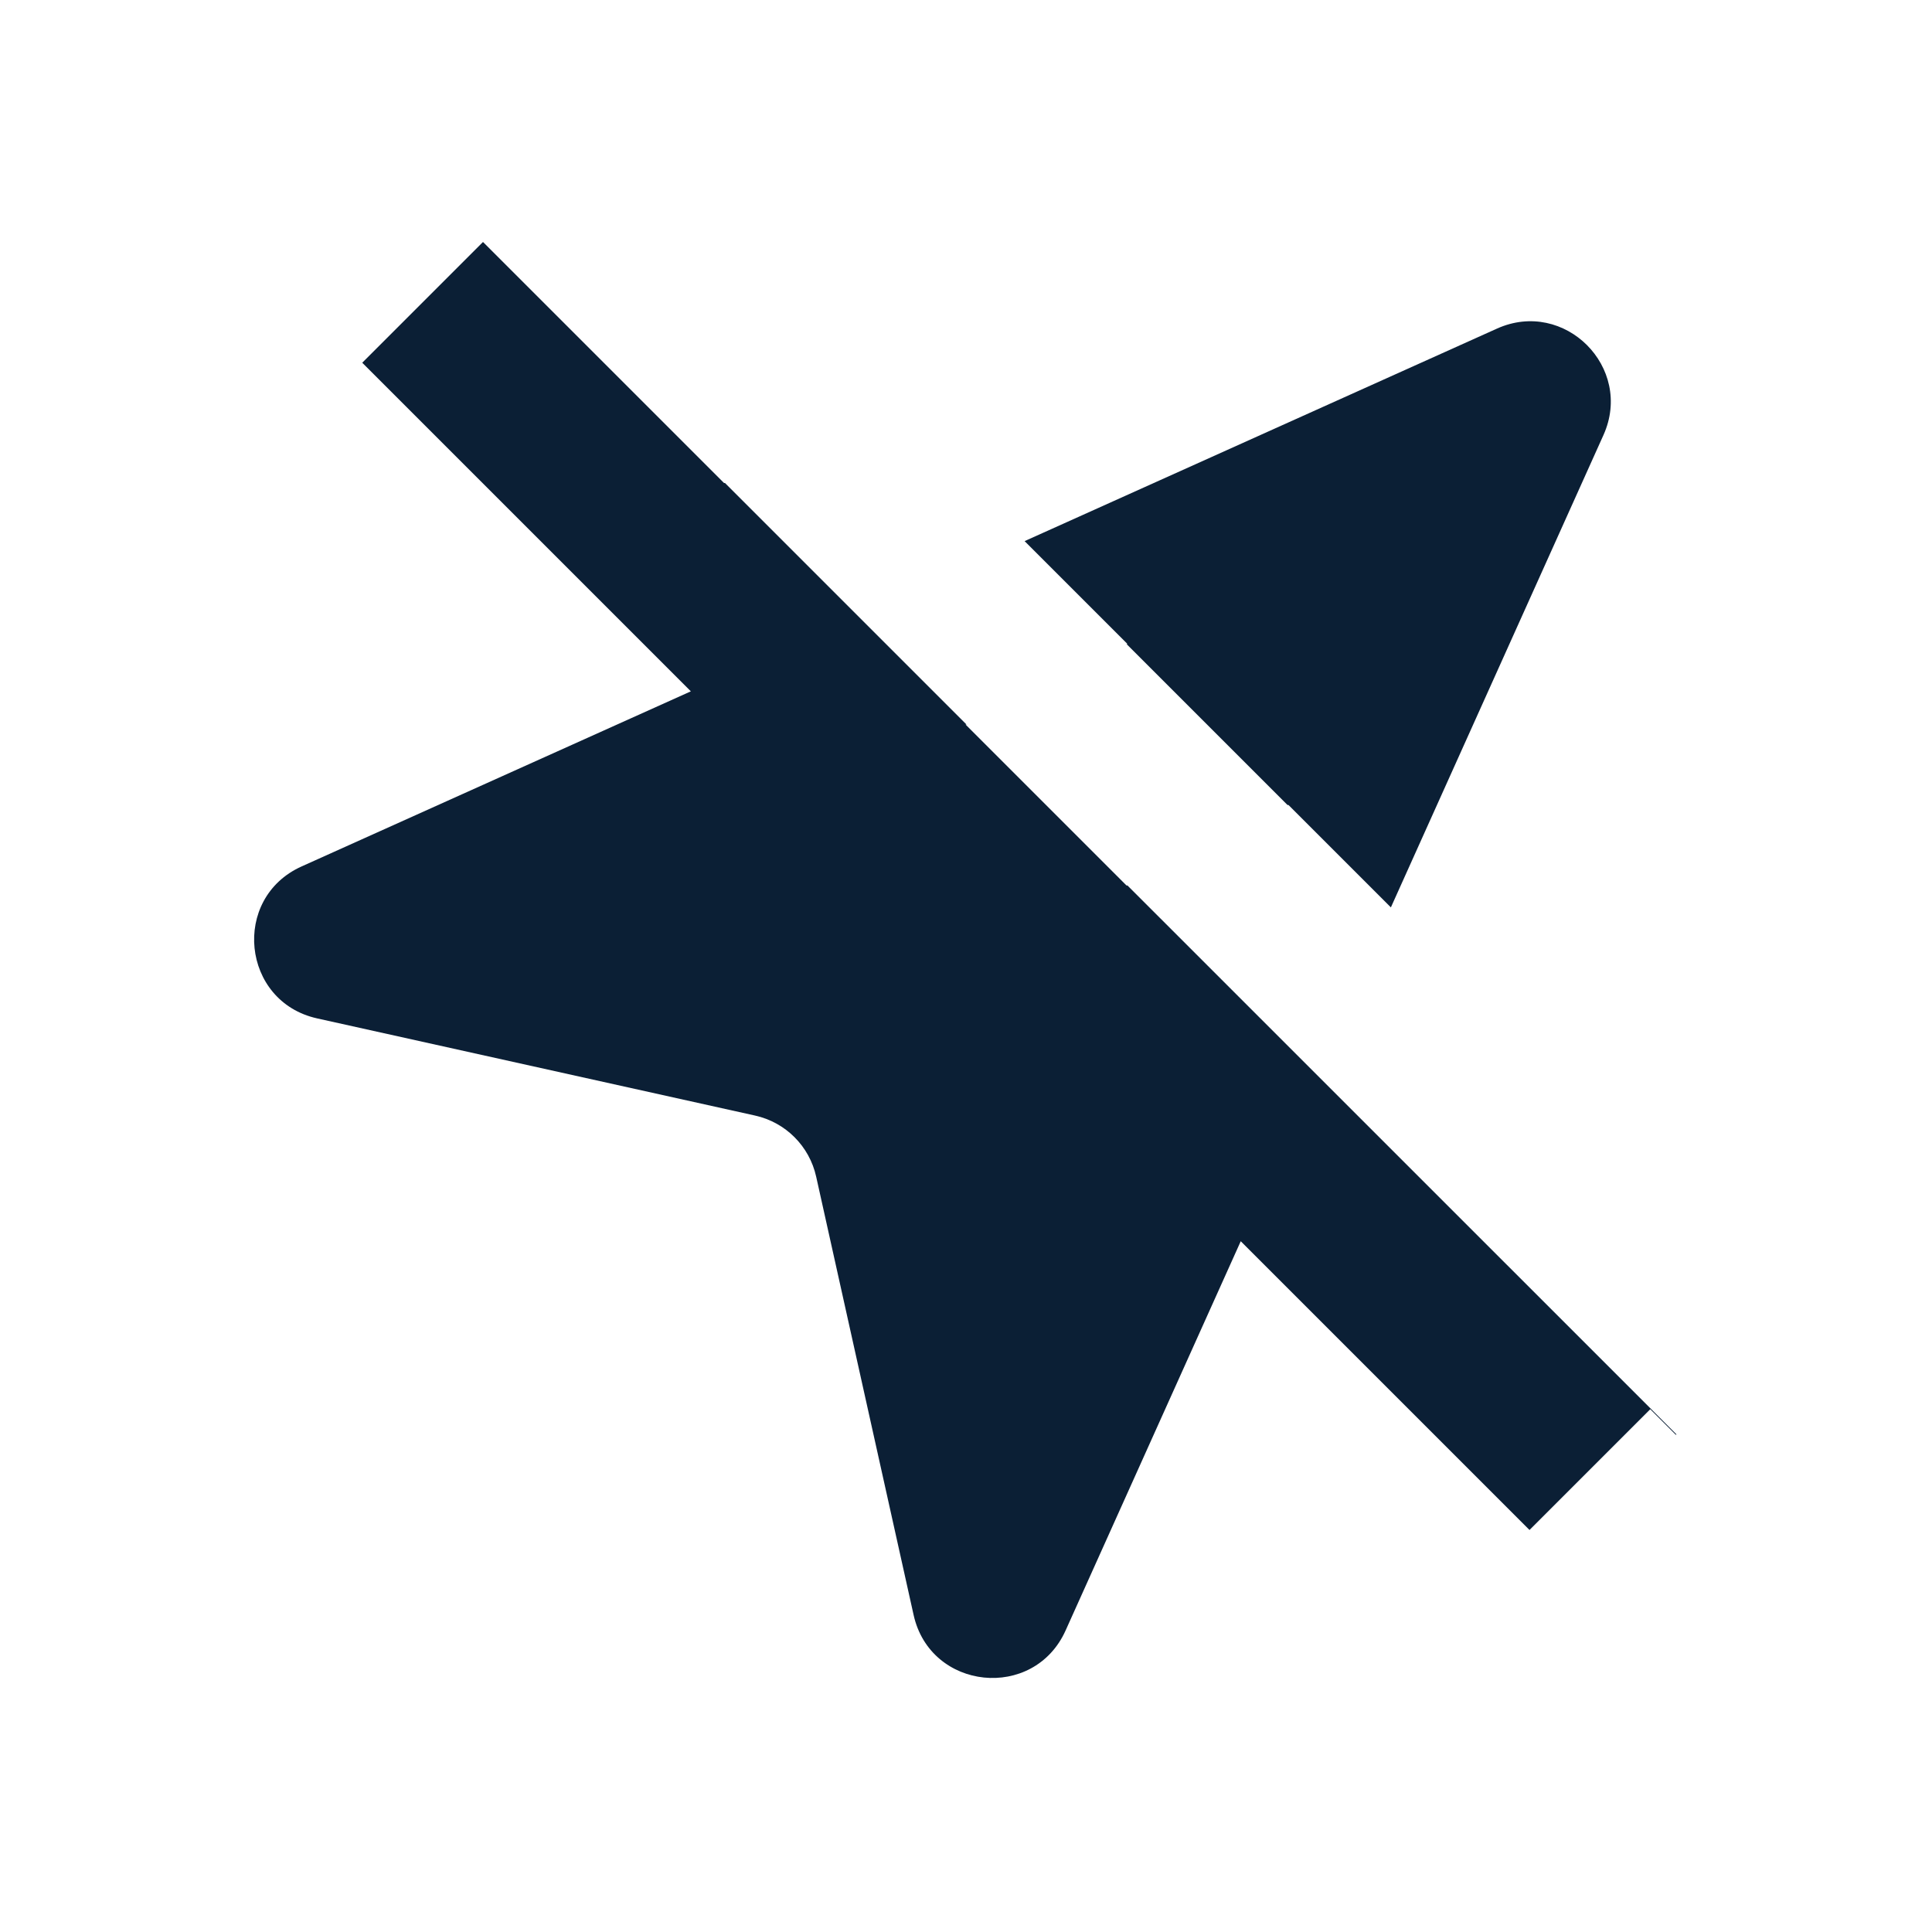 <svg xmlns="http://www.w3.org/2000/svg" width="24" height="24" viewBox="0 0 24 24" fill="none"><rect width="24" height="24" fill="none"/>
<path d="M19 19.006L20.5 17.506L20.817 17.823L20.826 17.819L14.006 11H13.994L11.994 9H12.006L9.006 6H8.994L6 3.006L4.5 4.506L8.582 8.588L3.747 10.763C2.869 11.158 3.001 12.443 3.94 12.651L9.38 13.858C9.759 13.942 10.055 14.238 10.139 14.618L11.349 20.061C11.557 21 12.842 21.132 13.237 20.255L15.413 15.419L19 19.006Z" fill="#0B1F35"/>
<path d="M19.919 5.404L17.278 11.272L16.006 10H15.994L13.994 8H14.006L12.728 6.722L18.596 4.082C19.435 3.704 20.296 4.565 19.919 5.404Z" fill="#0B1F35"/>
</svg>
